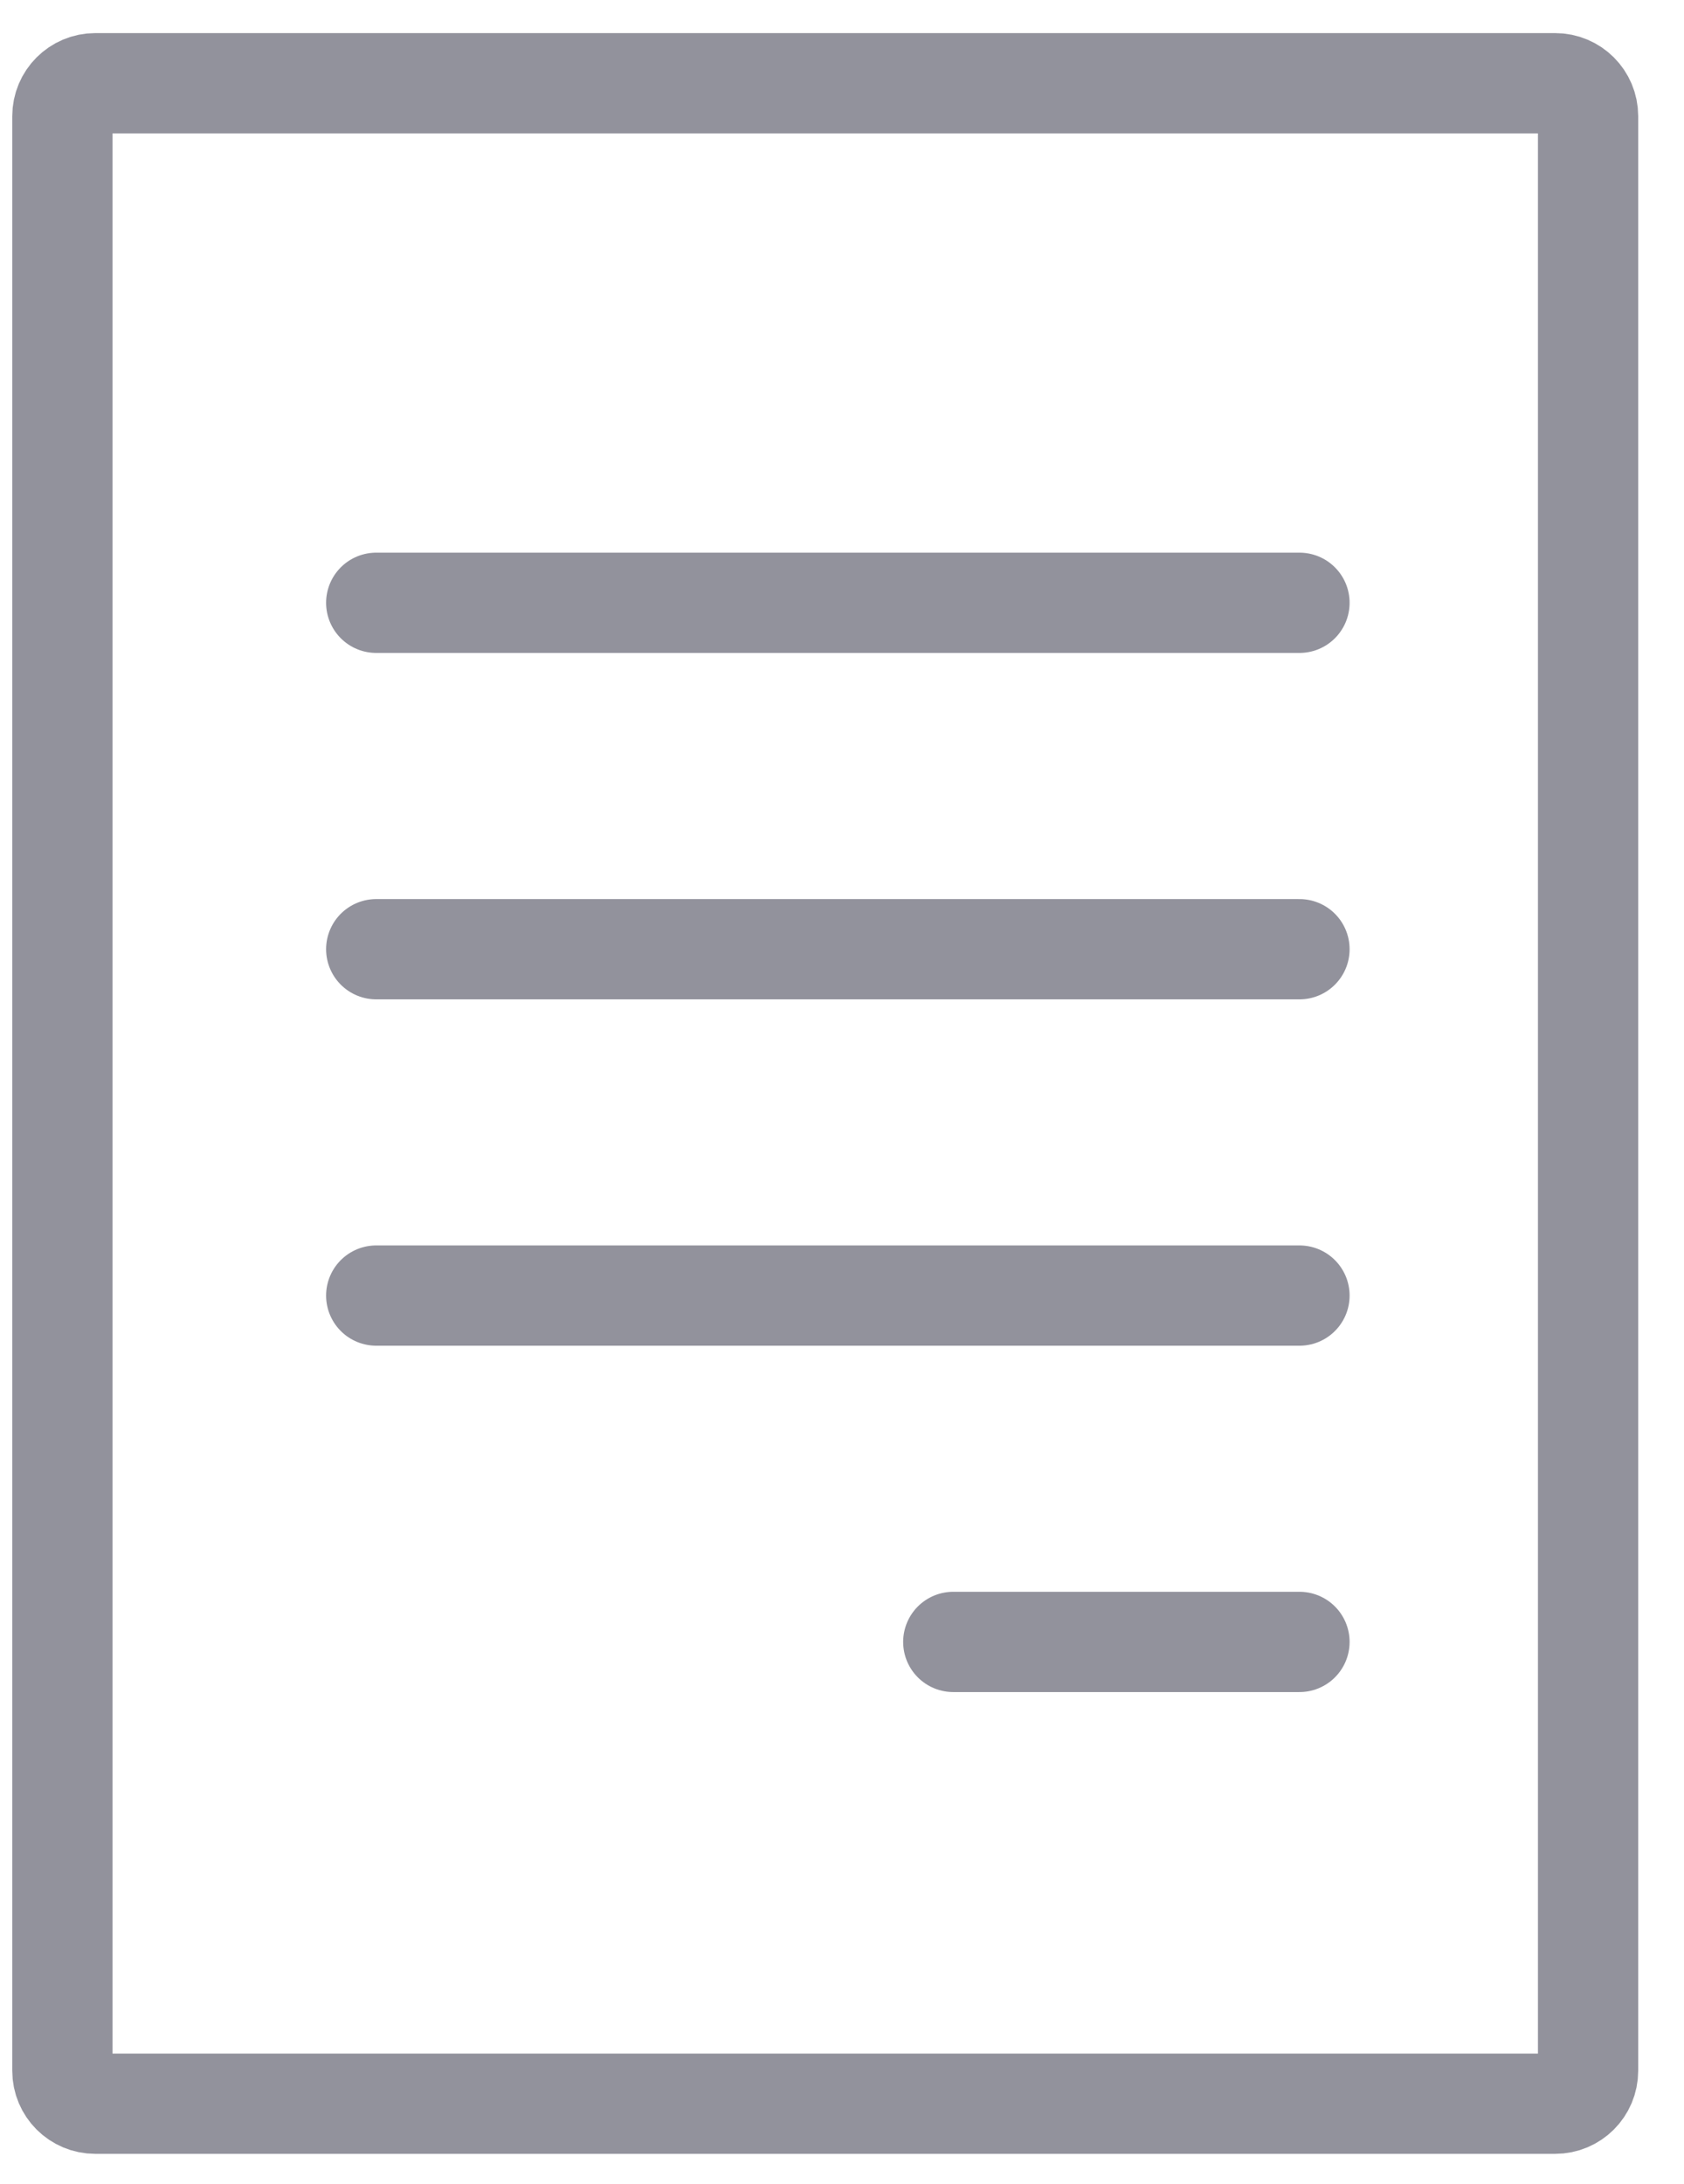 <svg width="27" height="35" viewBox="0 0 27 35" fill="none" xmlns="http://www.w3.org/2000/svg">
<path d="M24.934 1.334H1.528C1.236 1.334 1 1.57 1 1.862V33.188C1 33.48 1.236 33.716 1.528 33.716H24.934C25.226 33.716 25.462 33.48 25.462 33.188V1.862C25.462 1.57 25.226 1.334 24.934 1.334Z" stroke="#92929C" stroke-width="1.607" stroke-miterlimit="10"/>
<path d="M6.032 9.661H20.835" stroke="#92929C" stroke-width="1.607" stroke-miterlimit="10" stroke-linecap="round"/>
<path d="M6.032 15.213H20.835" stroke="#92929C" stroke-width="1.607" stroke-miterlimit="10" stroke-linecap="round"/>
<path d="M6.032 20.764H20.835" stroke="#92929C" stroke-width="1.607" stroke-miterlimit="10" stroke-linecap="round"/>
<path d="M15.284 26.315H20.835" stroke="#92929C" stroke-width="1.607" stroke-miterlimit="10" stroke-linecap="round"/>
</svg>
